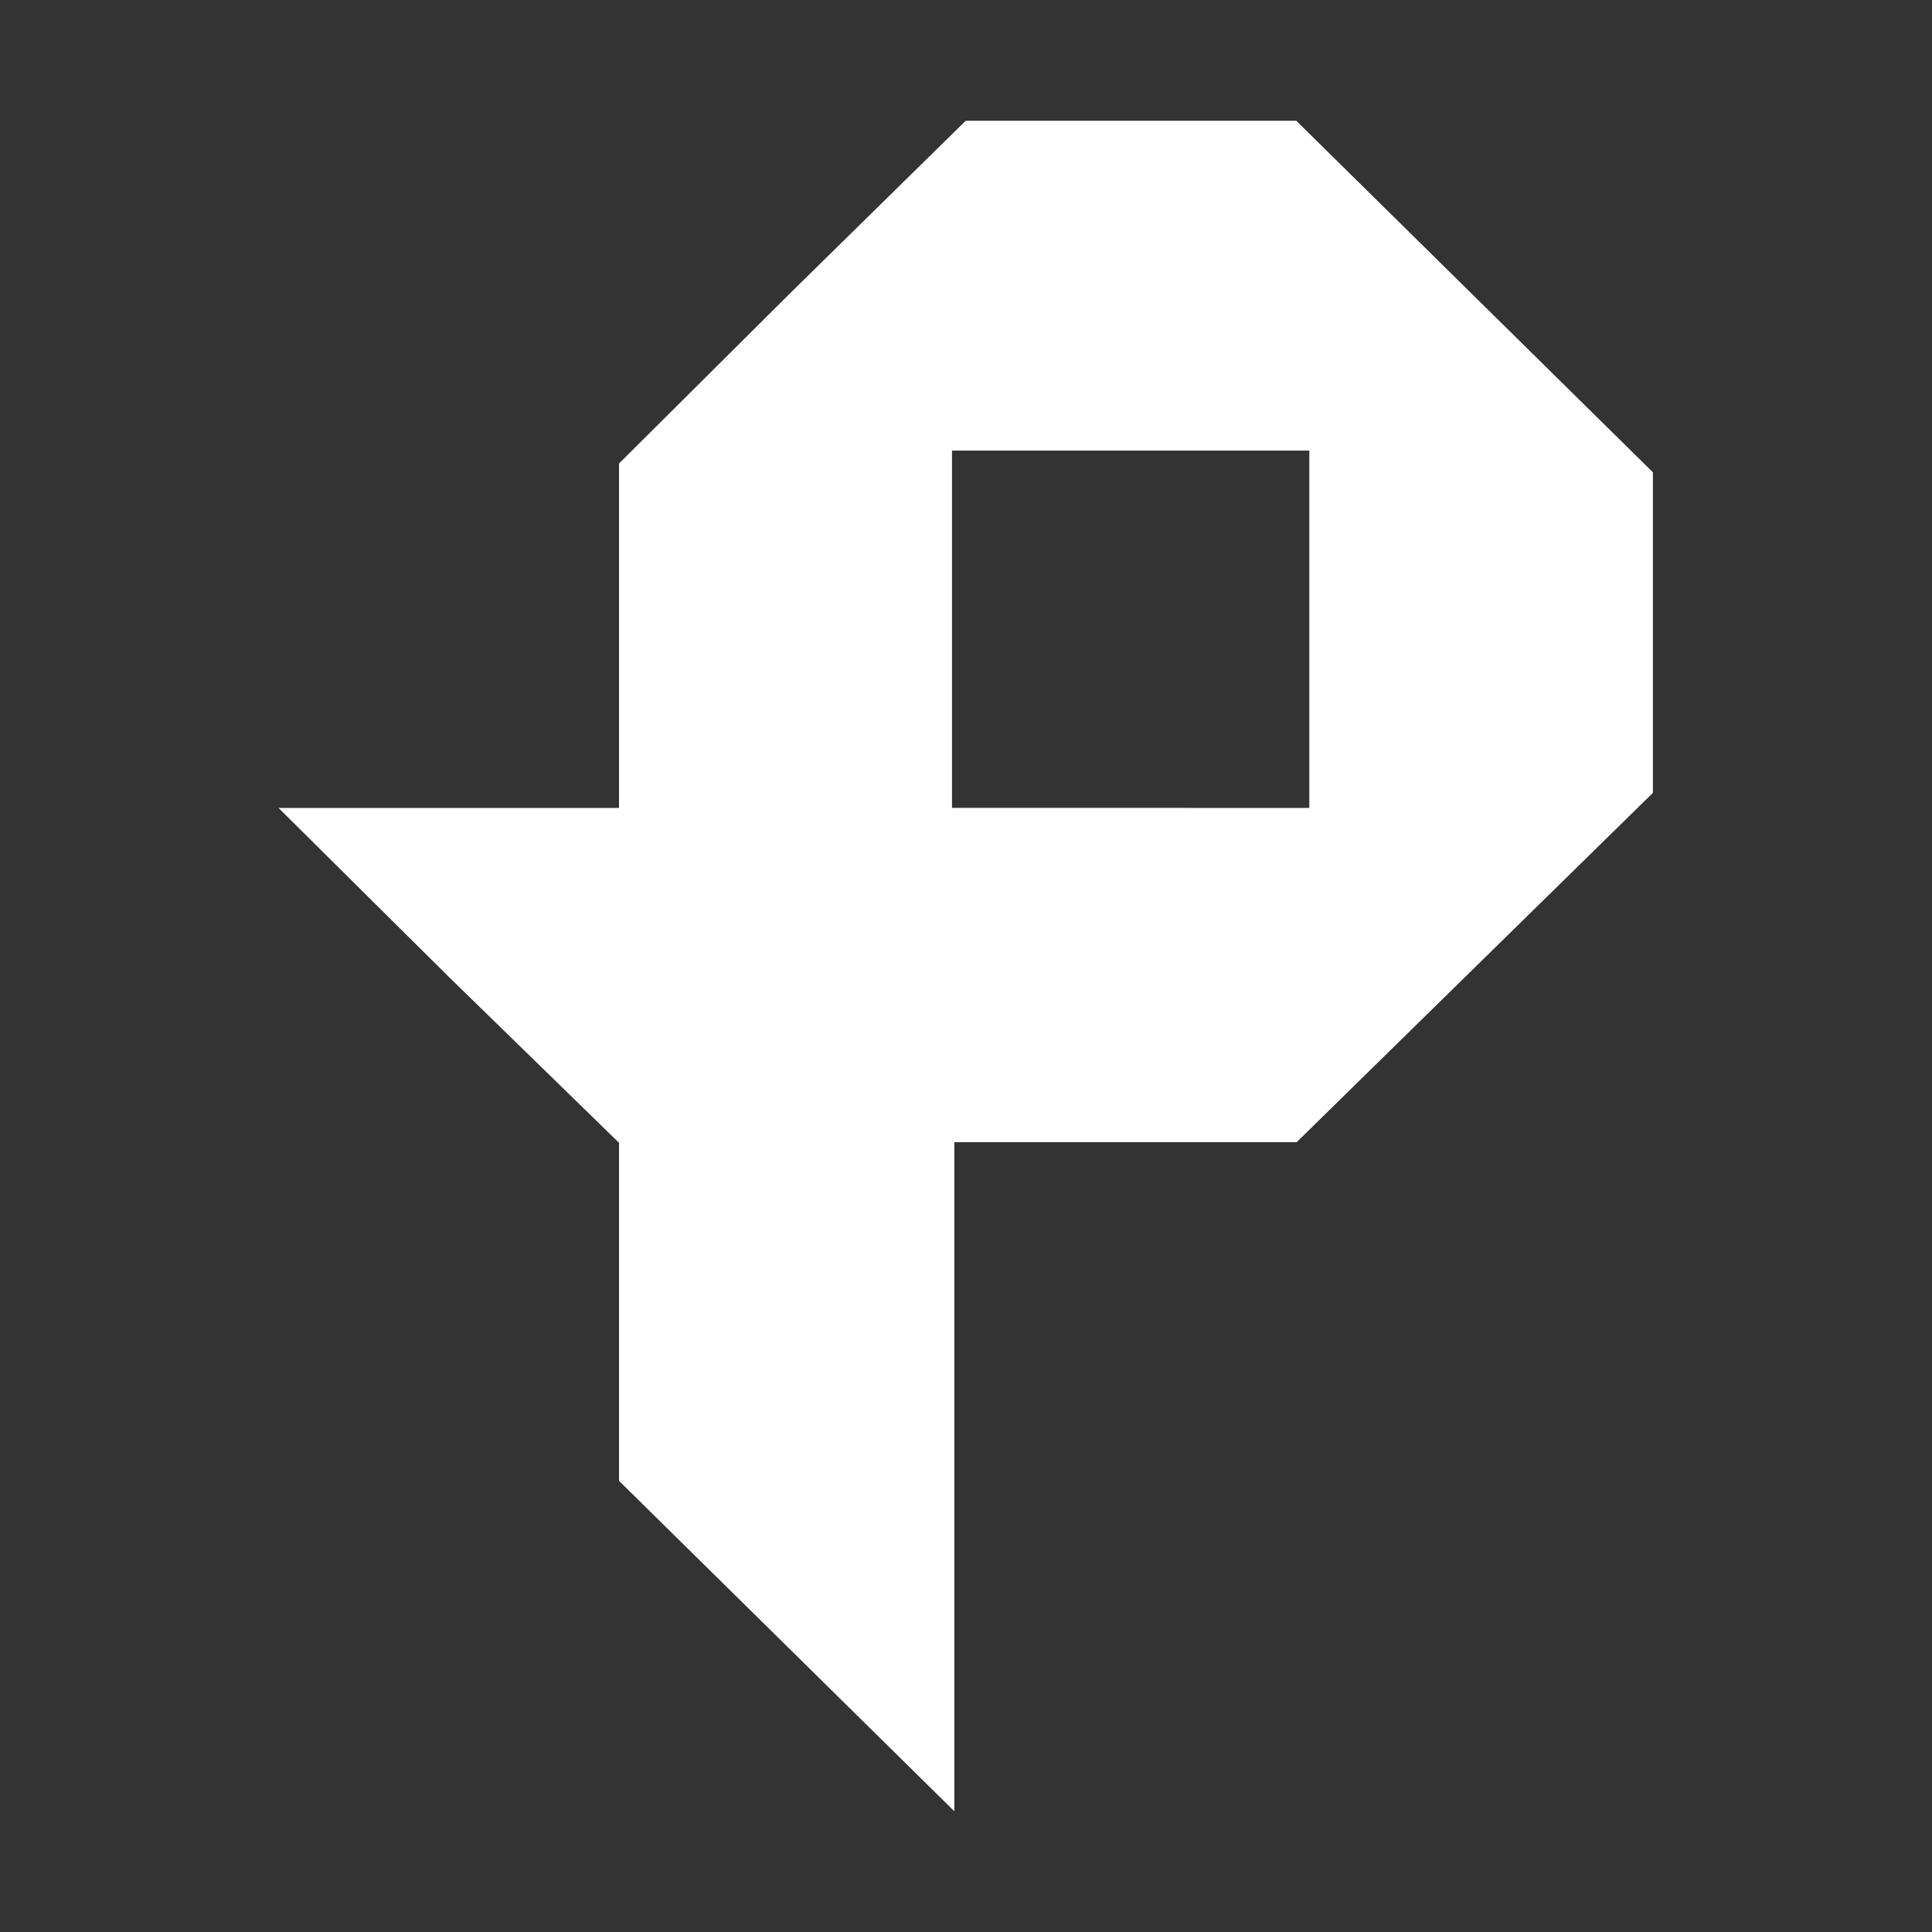 <svg width="48" height="48" viewBox="0 0 48 48" fill="none" xmlns="http://www.w3.org/2000/svg">
    <rect x="0" y="0" width="48" height="48" fill="#333333" stroke="none"/>
    <path fill-rule="evenodd" clip-rule="evenodd" d="M19.631 7.285L15.379 11.516V15.831V20.073H11.15H6.92L11.15 24.27L15.379 28.392V32.592V36.791L19.545 40.895L23.71 45V36.689V28.378L27.962 28.377L32.215 28.377L36.641 24.037L41.066 19.698V15.716V11.735L36.636 7.368L32.205 3H28.091H23.993L19.631 7.285ZM32.53 15.696V20.073L28.136 20.072H23.652V15.976V11.195H28.432H32.53V15.696Z" fill="white" />
</svg>
